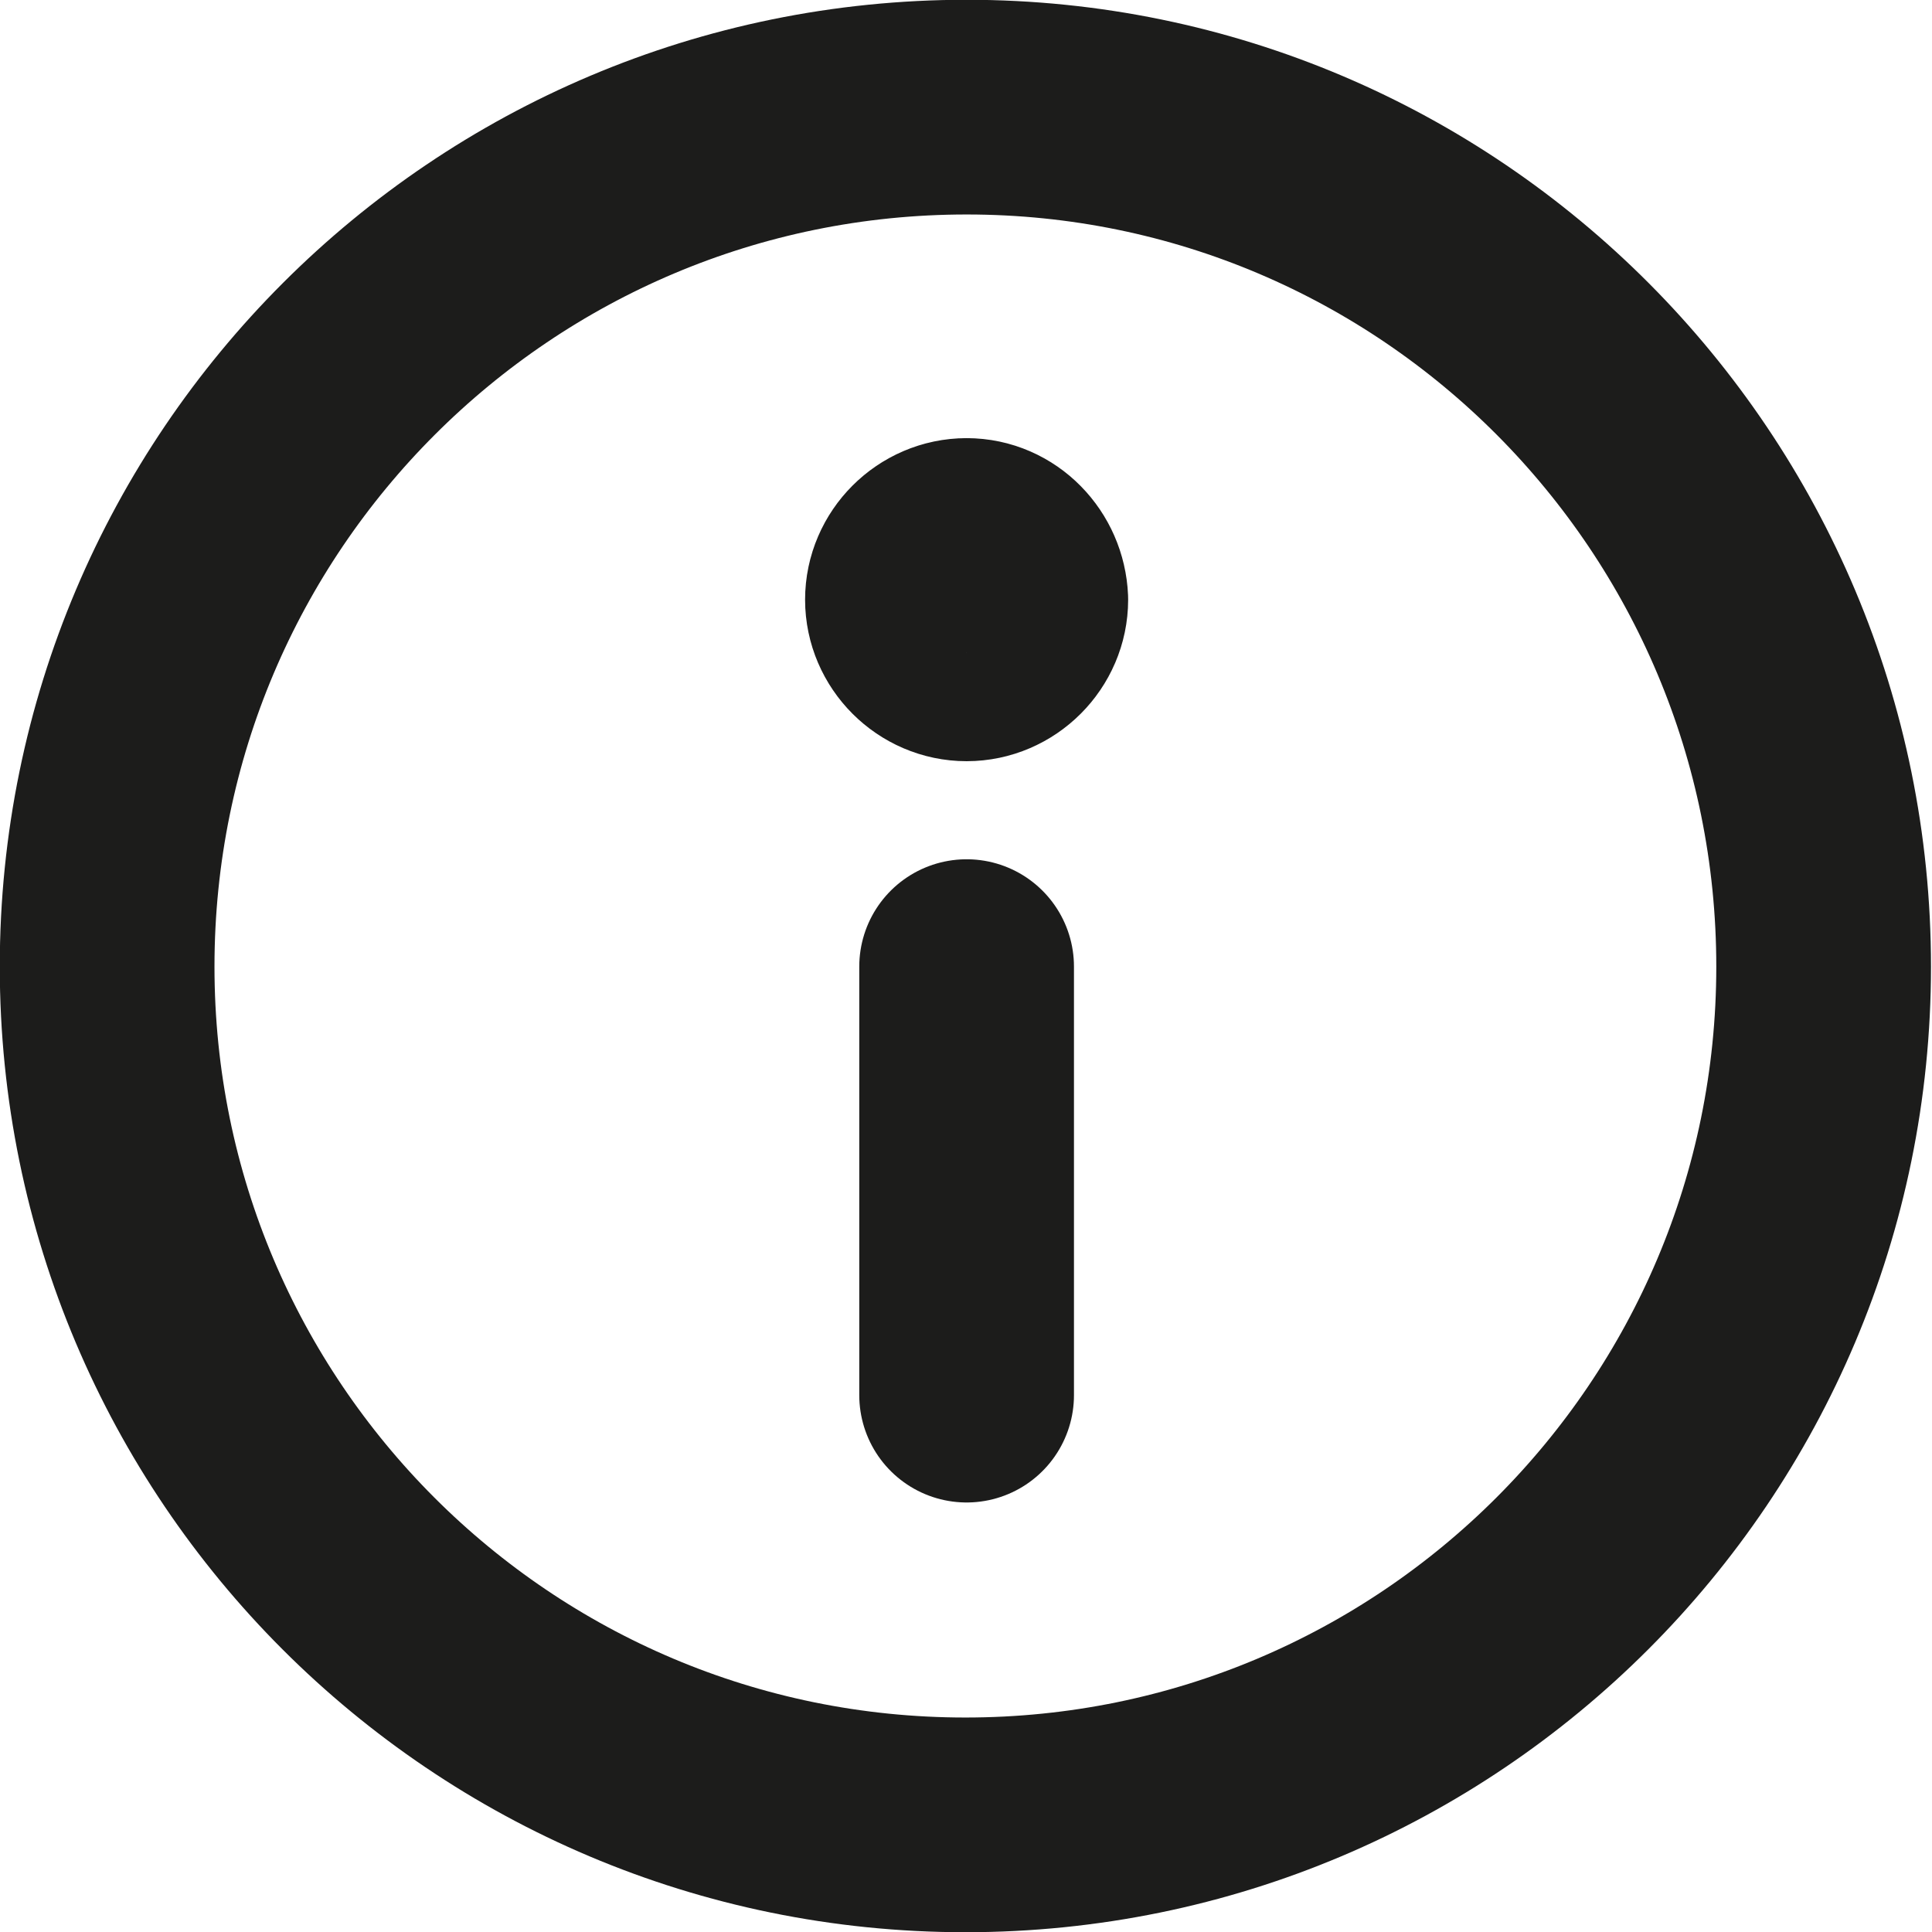 <?xml version="1.0" encoding="utf-8"?>
<!-- Generator: Adobe Illustrator 25.0.0, SVG Export Plug-In . SVG Version: 6.00 Build 0)  -->
<svg version="1.1" id="Layer_1" xmlns="http://www.w3.org/2000/svg" xmlns:xlink="http://www.w3.org/1999/xlink" x="0px" y="0px"
	 viewBox="0 0 156.9 156.9" style="enable-background:new 0 0 156.9 156.9;" xml:space="preserve">
<style type="text/css">
	.st0{fill:none;stroke:#1C1C1B;stroke-width:17.436;stroke-linecap:round;stroke-linejoin:round;stroke-miterlimit:23.333;}
</style>
<g>
	<path class="st0" d="M8.7,78.5c0,38.5,31.2,69.7,69.7,69.7s69.7-31.2,69.7-69.7S117,8.7,78.5,8.7S8.7,39.9,8.7,78.5z"/>
	<path class="st0" d="M78.5,113.3V78.5"/>
	<path class="st0" d="M78.5,44.3c-2.4,0-4.4,2-4.4,4.4c0,2.4,2,4.4,4.4,4.4s4.4-2,4.4-4.4C82.8,46.3,80.9,44.3,78.5,44.3L78.5,44.3"
		/>
</g>
</svg>
